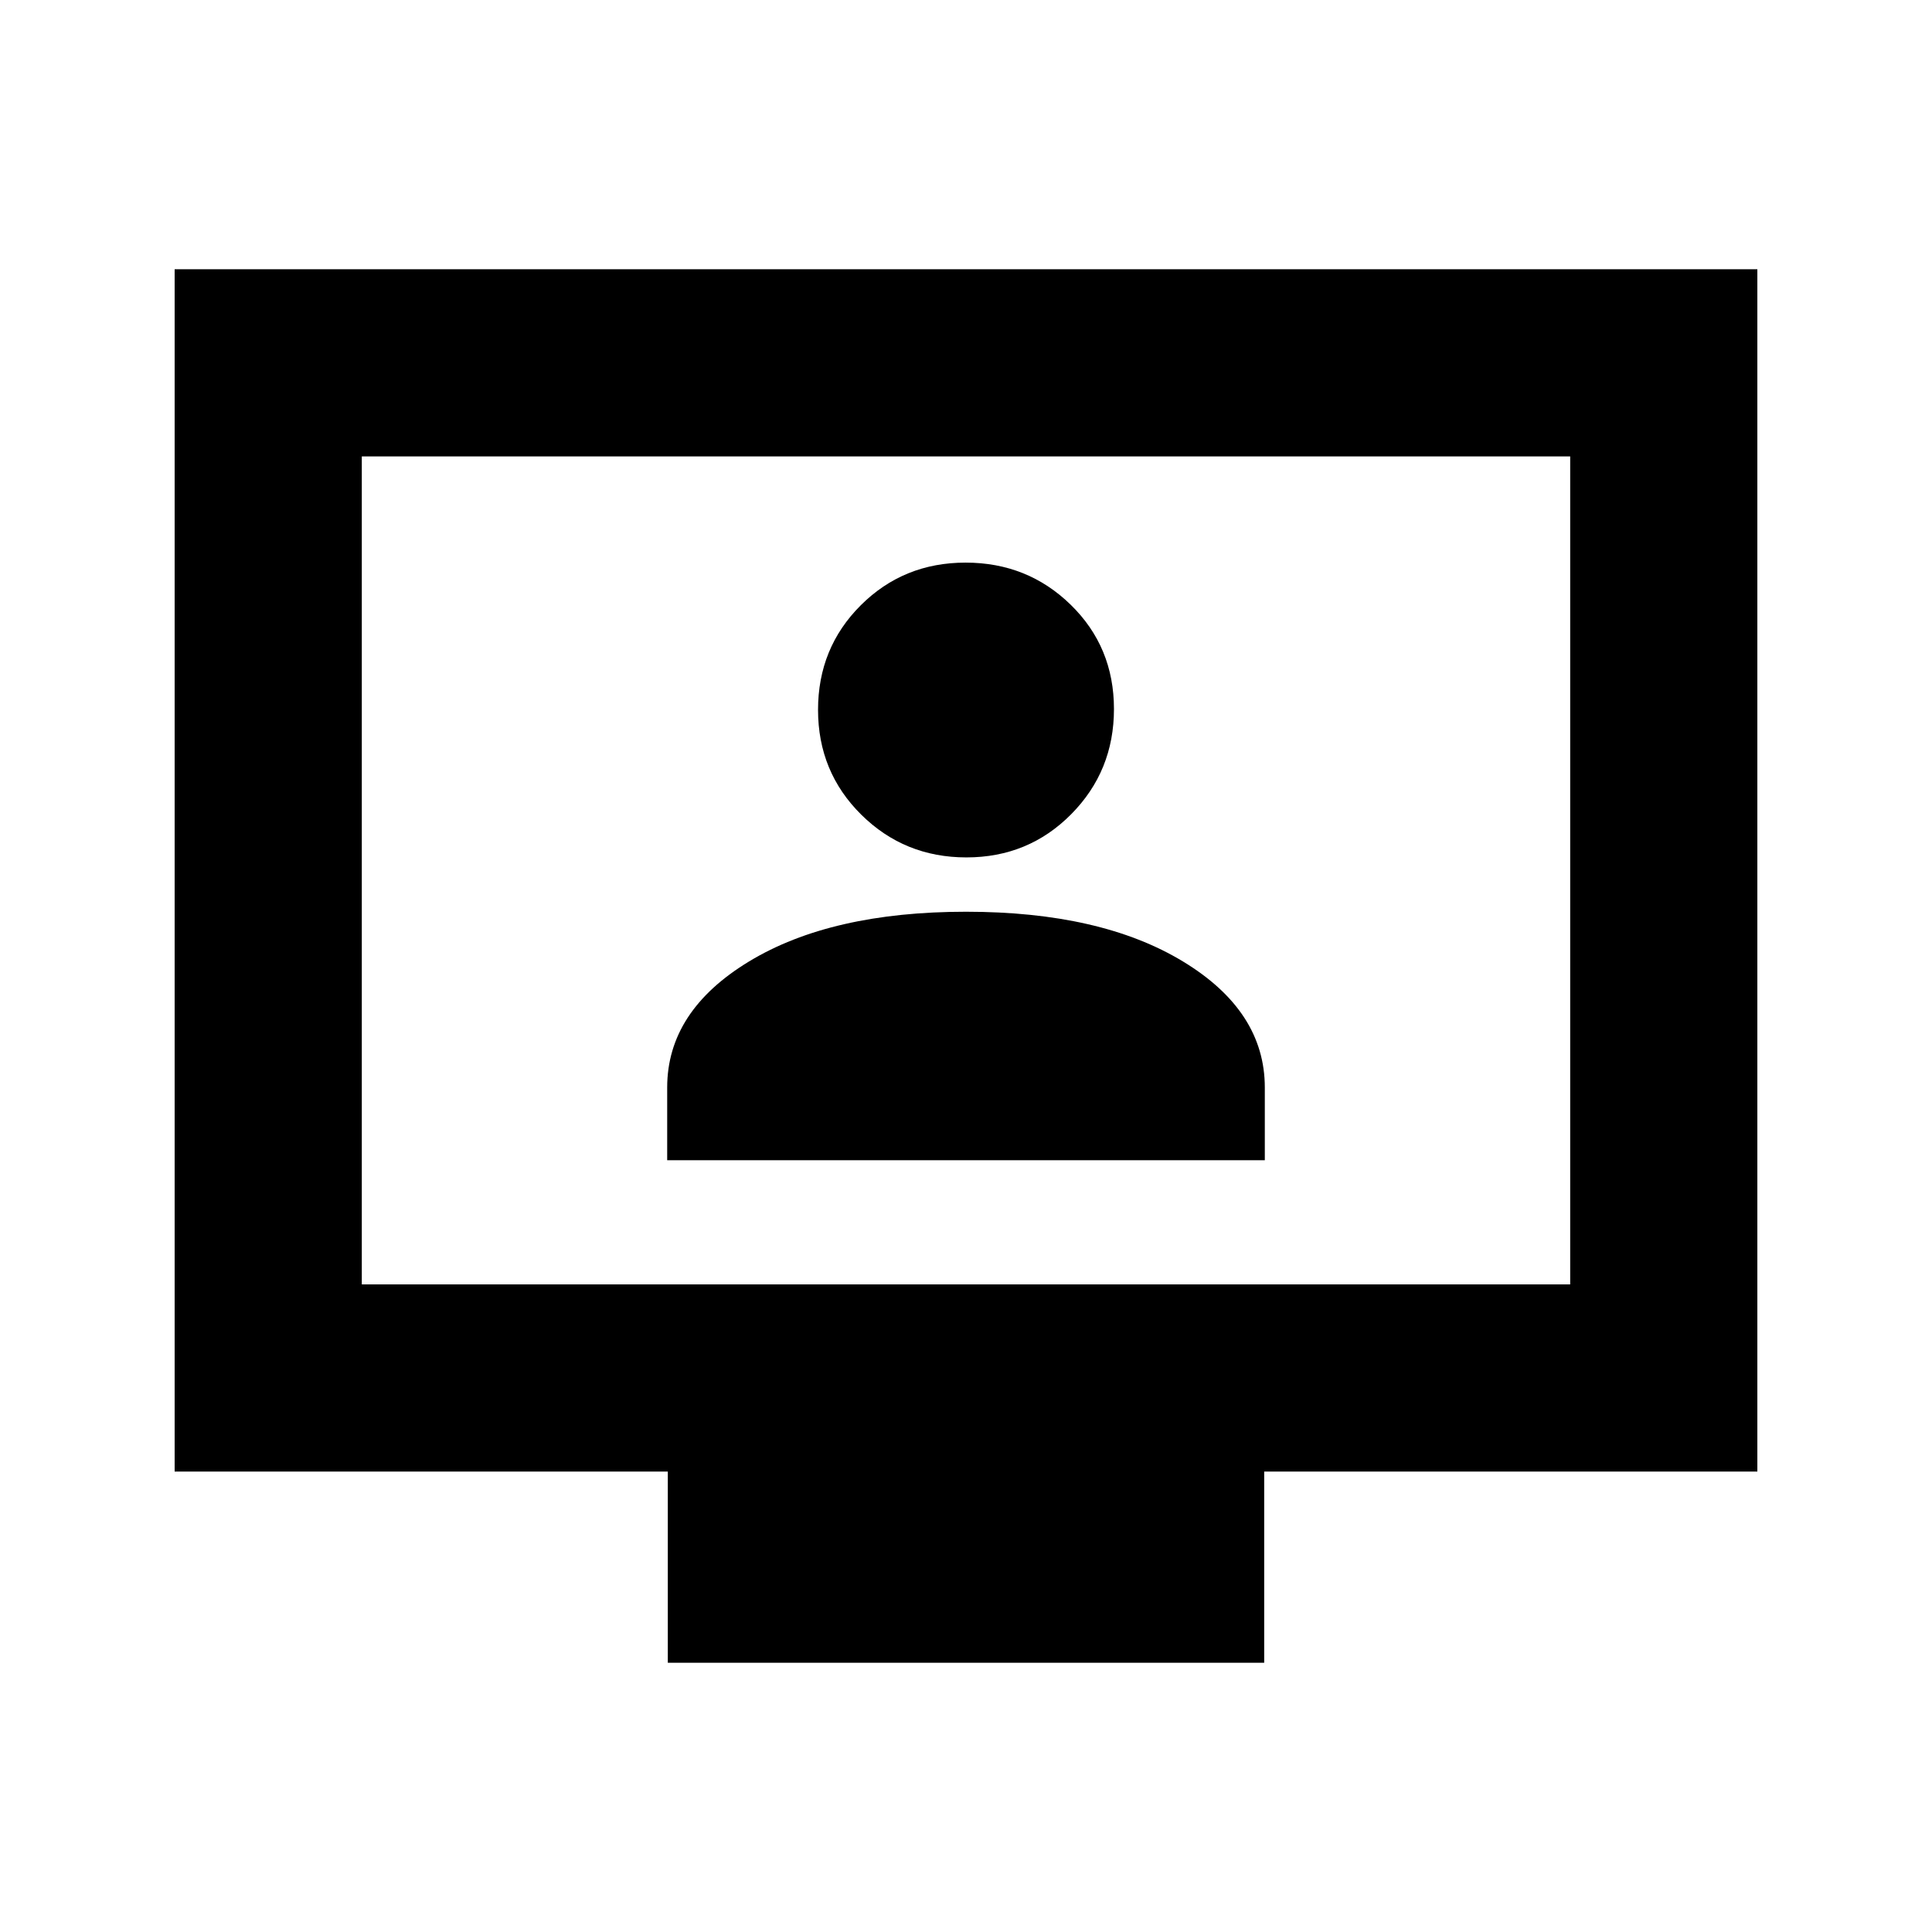 <svg xmlns="http://www.w3.org/2000/svg" height="20" viewBox="0 -960 960 960" width="20"><path d="M331.52-383.48h296.96v-36.13q0-38.02-40.73-62.68-40.73-24.67-107.75-24.67-67.02 0-107.75 24.67-40.73 24.66-40.73 62.68v36.13Zm148.69-150.48q30.81 0 52.06-21.46 21.25-21.46 21.25-52.27 0-30.81-21.46-51.78-21.46-20.97-52.27-20.97-30.81 0-52.06 21.18-21.25 21.18-21.25 51.99 0 30.81 21.46 52.06 21.46 21.25 52.27 21.25ZM331.83-133.78v-95H86.78v-597.44h786.44v597.44H628.17v95H331.83Zm-152.05-188h600.44v-411.44H179.78v411.44Zm0 0v-411.44 411.44Z"/></svg>